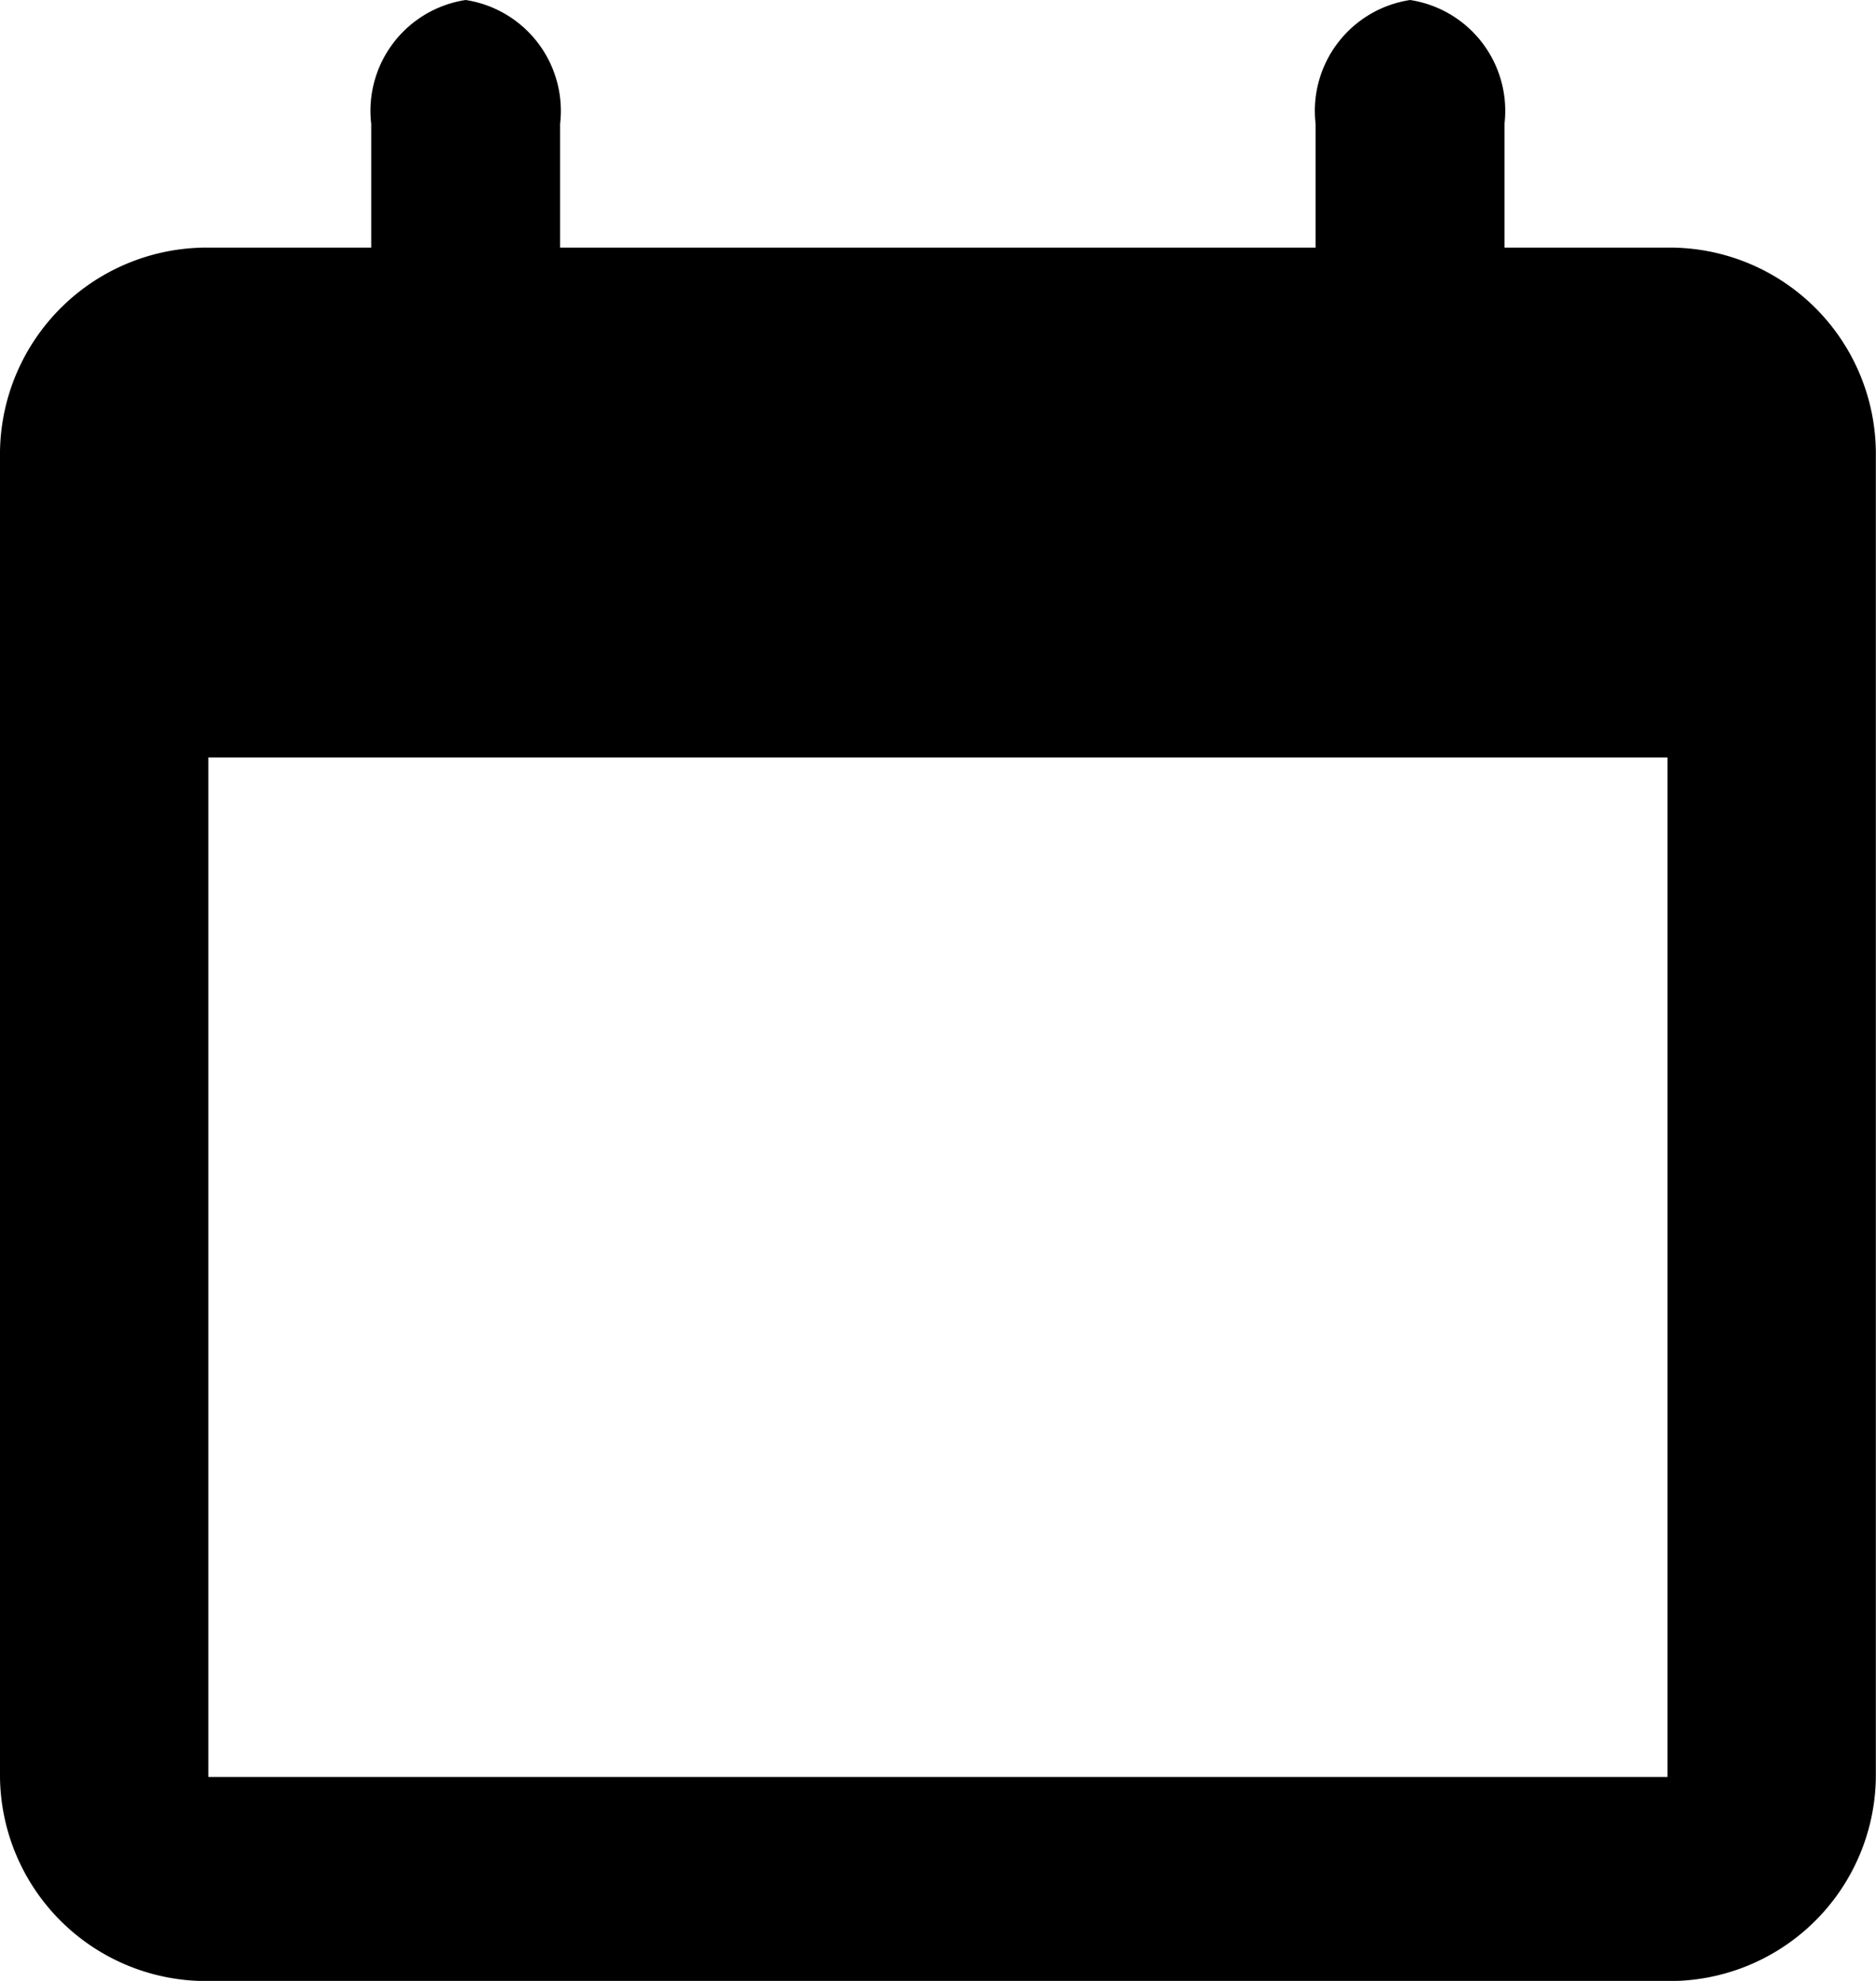 <svg xmlns="http://www.w3.org/2000/svg" width="12.316" height="13" viewBox="0 0 12.316 13"><path d="M4.368,4h9.579a1.354,1.354,0,0,1,1.368,1.338v8.7a1.354,1.354,0,0,1-1.368,1.338H4.368A1.354,1.354,0,0,1,3,14.037v-8.7A1.358,1.358,0,0,1,4.368,4Zm0,3.346v6.691h9.579V7.346Z" transform="translate(-3 -2.375)" fill="currentColor"/><path d="M6.62,2a.736.736,0,0,1,.62.813V5.25a.736.736,0,0,1-.62.813A.736.736,0,0,1,6,5.25V2.813A.736.736,0,0,1,6.62,2Zm6.2,0a.736.736,0,0,1,.62.813V5.25a.736.736,0,0,1-.62.813.736.736,0,0,1-.62-.812V2.813A.736.736,0,0,1,12.821,2Z" transform="translate(-3.563 -2)" fill="currentColor"/></svg>
